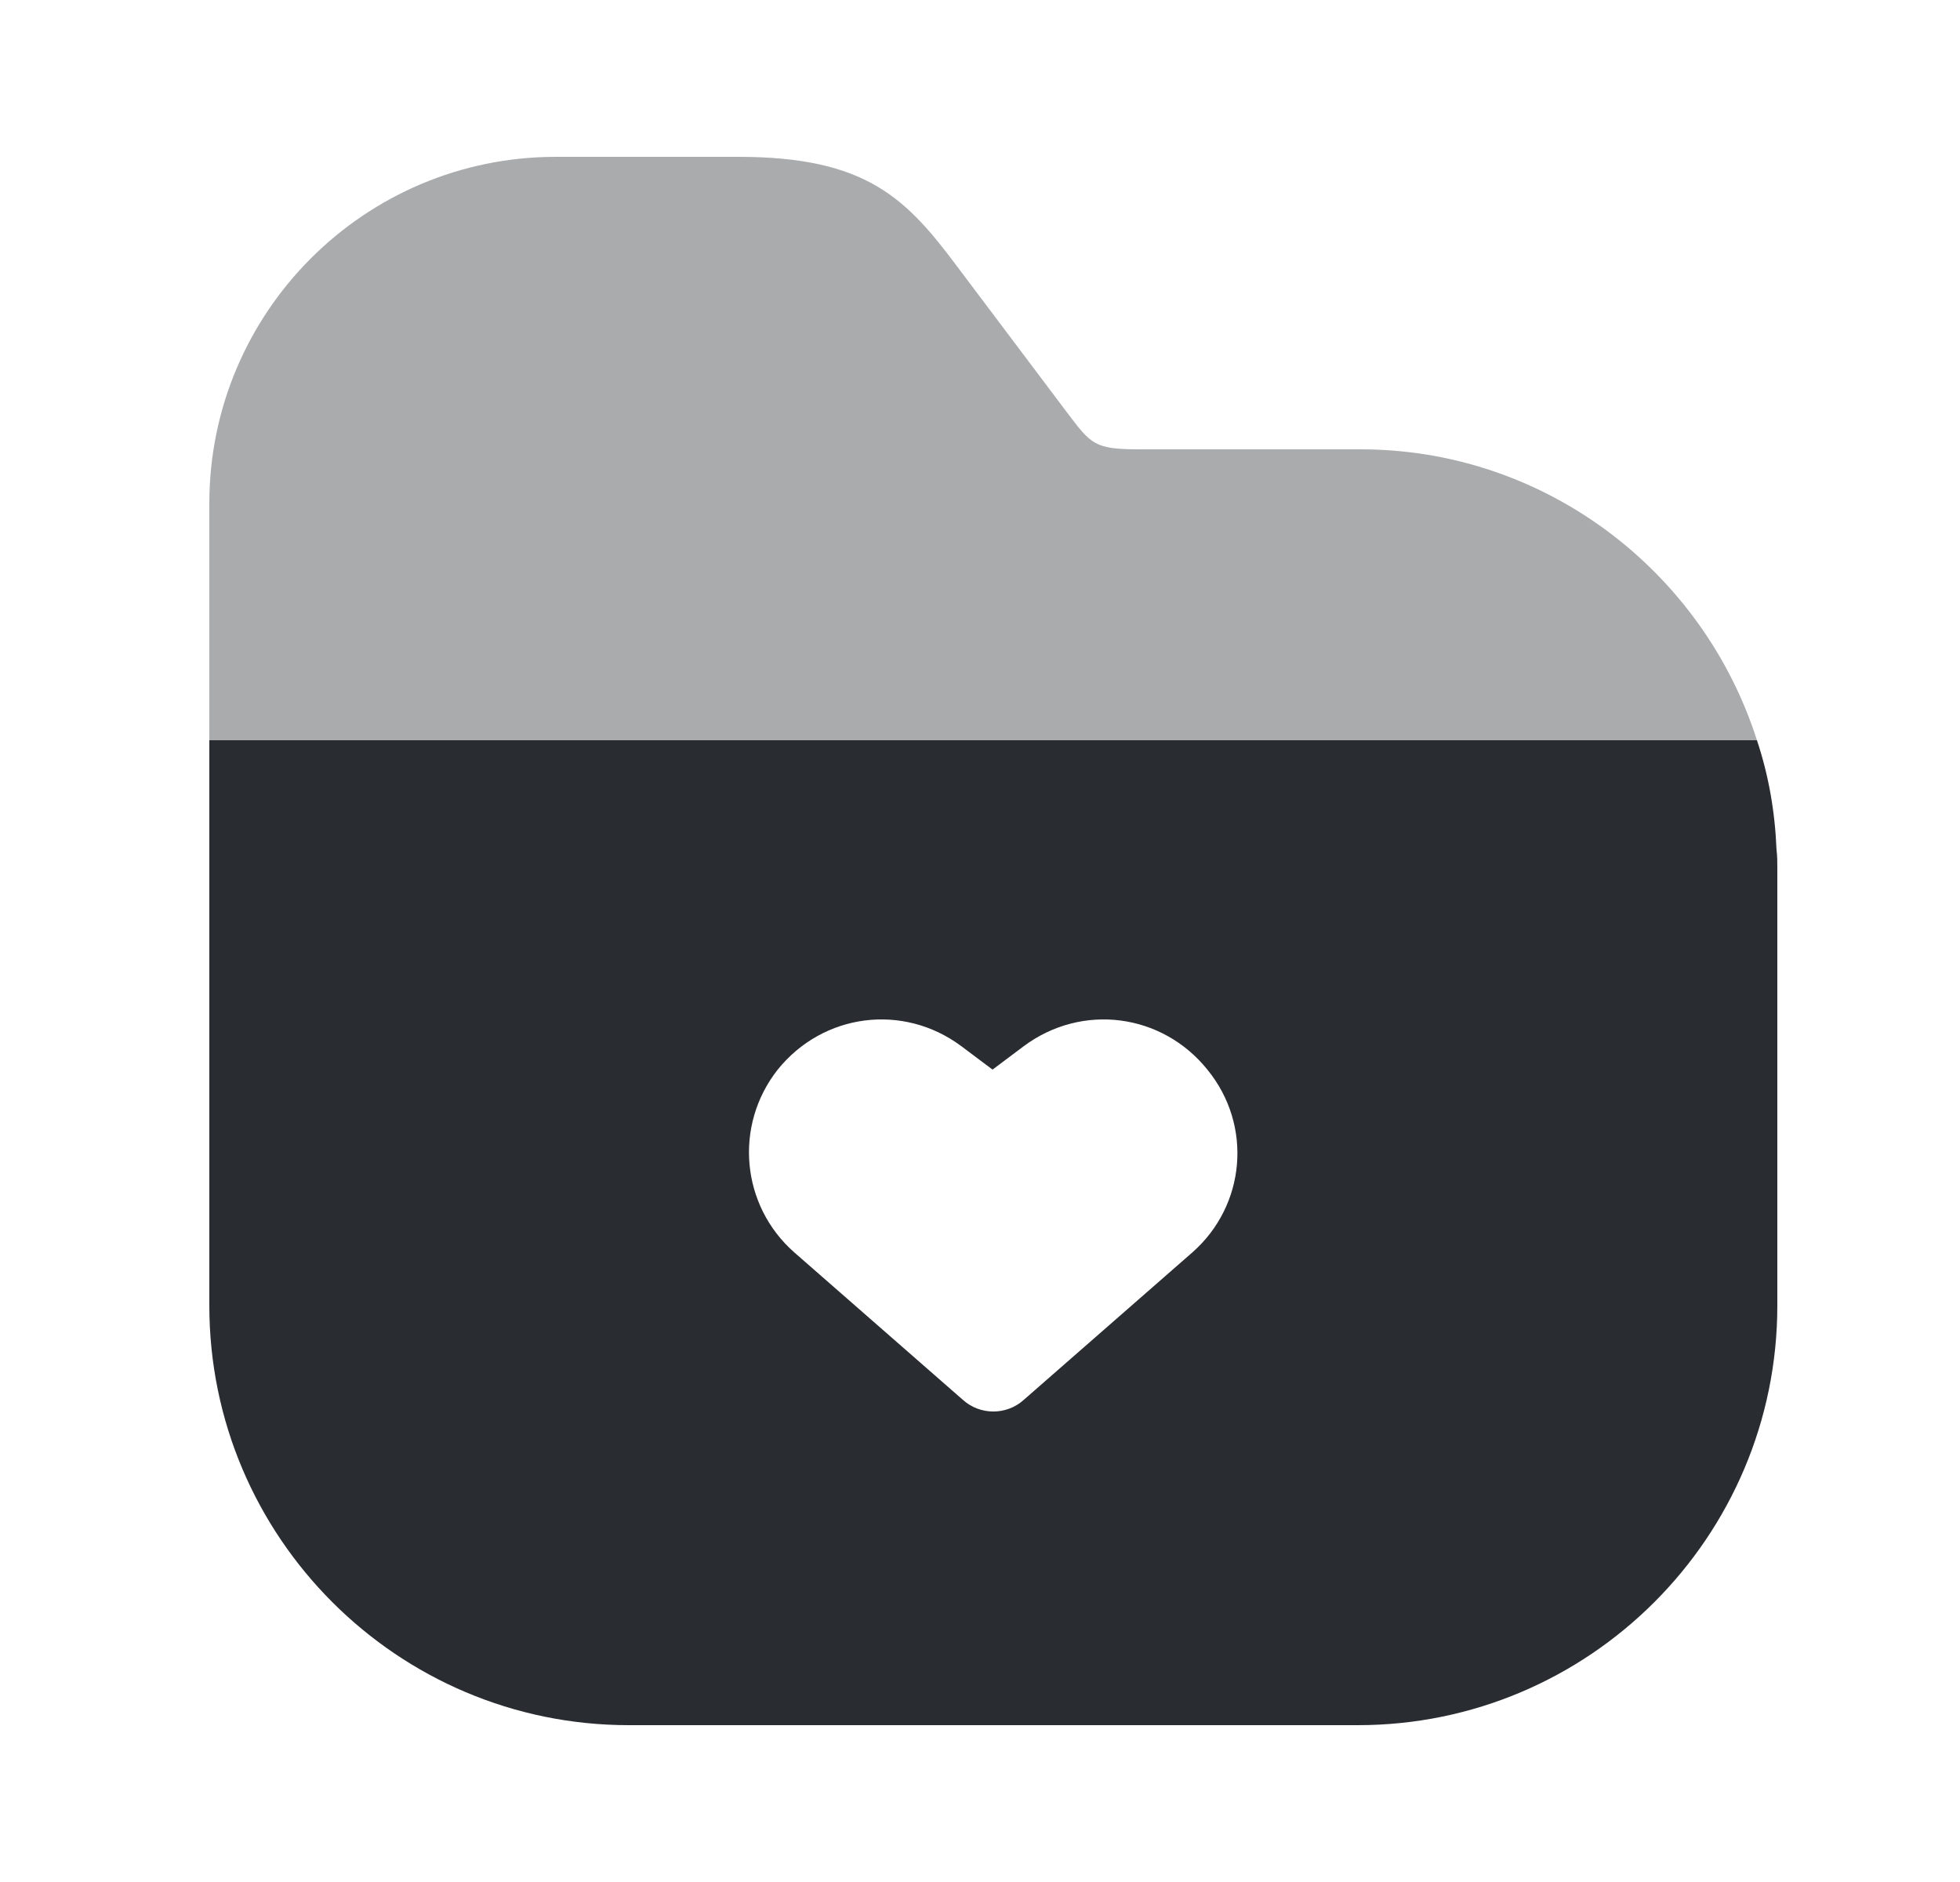 <svg width="25" height="24" viewBox="0 0 25 24" fill="none" xmlns="http://www.w3.org/2000/svg">
<path opacity="0.4" d="M22.41 9.44H2.67V6.42C2.67 3.98 4.65 2 7.09 2H9.42C11.05 2 11.56 2.53 12.21 3.4L13.61 5.26C13.92 5.67 13.96 5.73 14.54 5.73H17.33C19.7 5.72 21.72 7.28 22.41 9.44Z" fill="#292D32"/>
<path d="M22.66 10.84C22.64 10.35 22.56 9.89 22.41 9.44H2.67V16.65C2.67 19.6 5.07 22 8.02 22H17.32C20.27 22 22.67 19.6 22.67 16.65V11.07C22.67 11 22.67 10.91 22.66 10.84ZM15.21 15.97L13.06 17.85C12.95 17.95 12.81 18 12.67 18C12.53 18 12.39 17.95 12.28 17.85L10.13 15.97C9.45 15.37 9.36 14.35 9.92 13.64C10.5 12.92 11.52 12.79 12.26 13.34L12.66 13.64L13.06 13.34C13.8 12.79 14.82 12.92 15.4 13.64C15.98 14.35 15.89 15.37 15.21 15.97Z" fill="#292D32"/>
</svg>
